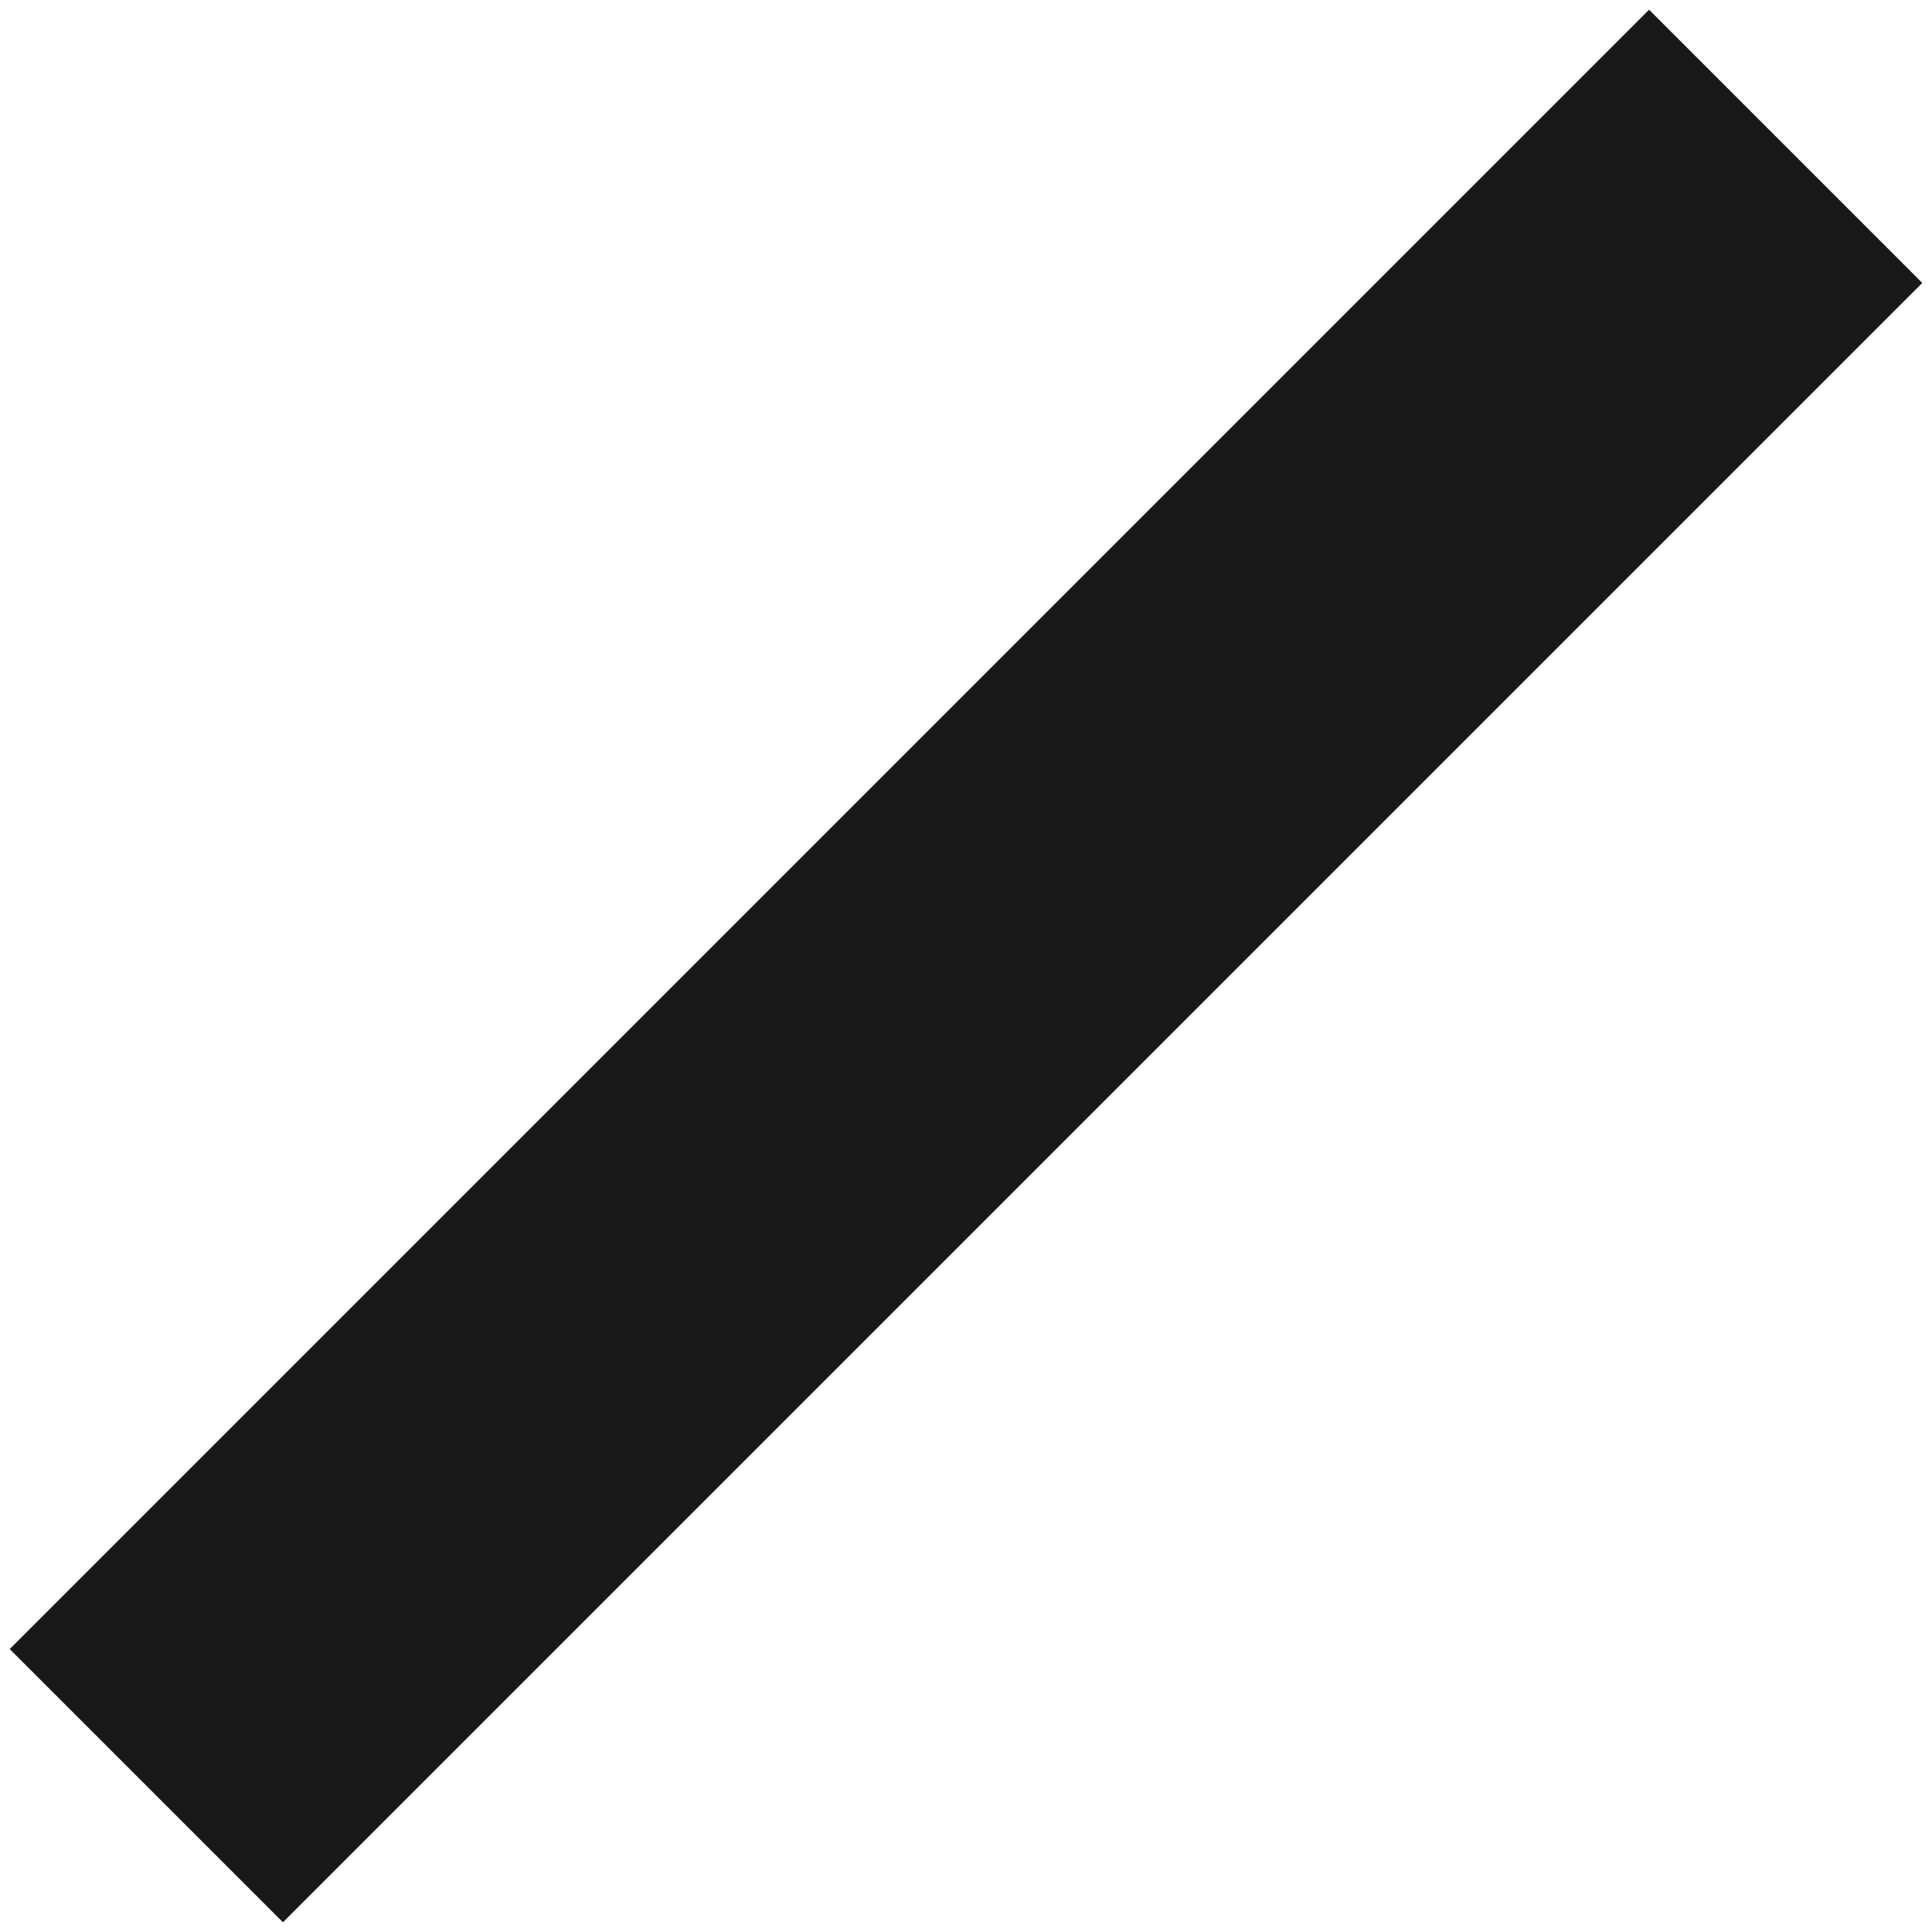 <?xml version="1.0"?>
<svg width="10" height="10" xmlns="http://www.w3.org/2000/svg">

 <g>
  <title>background</title>
  <rect fill="none" id="canvas_background" height="12" width="12" y="-1" x="-1"/>
 </g>
 <g>
  <title>Layer 1</title>
  <line transform="rotate(45 5 5)" stroke-width="2" stroke="#191919" stroke-linecap="null" stroke-linejoin="null" id="svg_2" y2="11" x2="5" y1="-1" x1="5" fill="none"/>
 </g>
</svg>